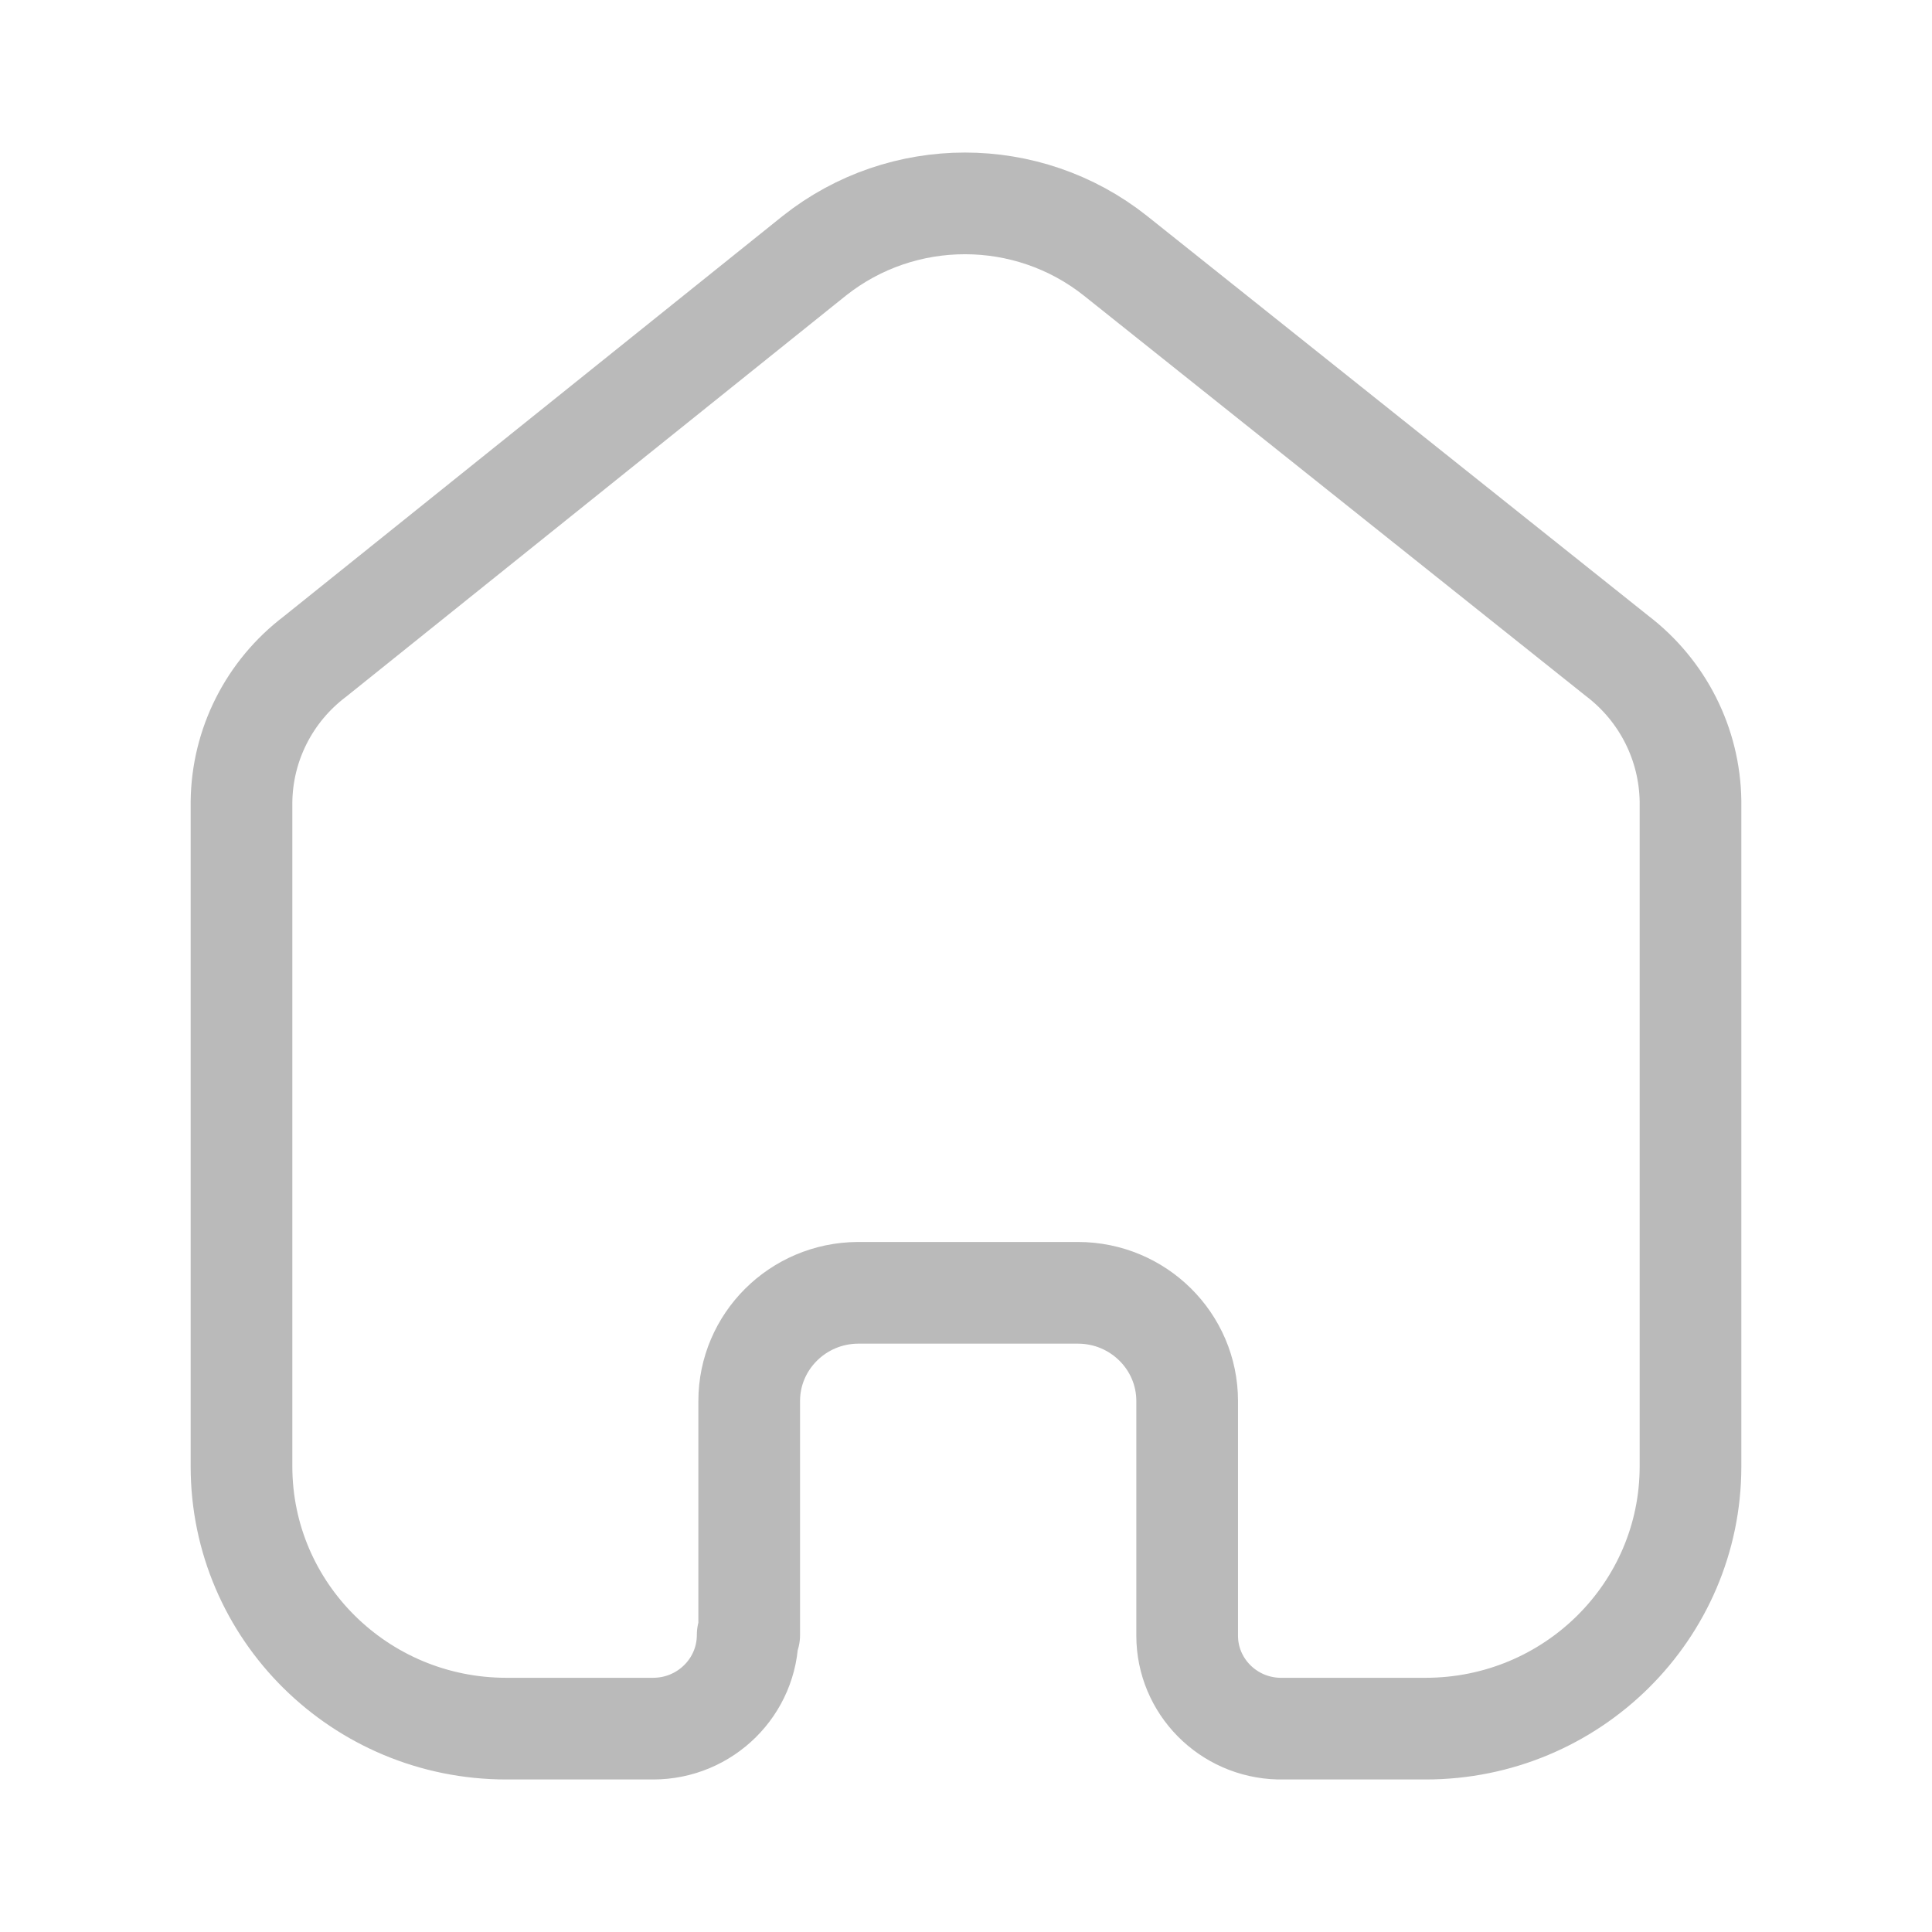 <svg width="19" height="19" viewBox="0 0 19 19" fill="none" xmlns="http://www.w3.org/2000/svg">
<path d="M7.368 16.079V13.778C7.368 13.194 7.845 12.718 8.436 12.714H10.6C11.194 12.714 11.675 13.191 11.675 13.778V13.778V16.086C11.675 16.582 12.076 16.988 12.577 17H14.02C15.459 17 16.625 15.845 16.625 14.421V14.421V7.878C16.617 7.318 16.352 6.792 15.903 6.45L10.968 2.514C10.104 1.829 8.875 1.829 8.01 2.514L3.097 6.457C2.647 6.798 2.381 7.325 2.375 7.886V14.421C2.375 15.845 3.541 17 4.98 17H6.423C6.937 17 7.353 16.587 7.353 16.079V16.079" stroke="#BABABA" stroke-linecap="round" stroke-linejoin="round"/>
</svg>
